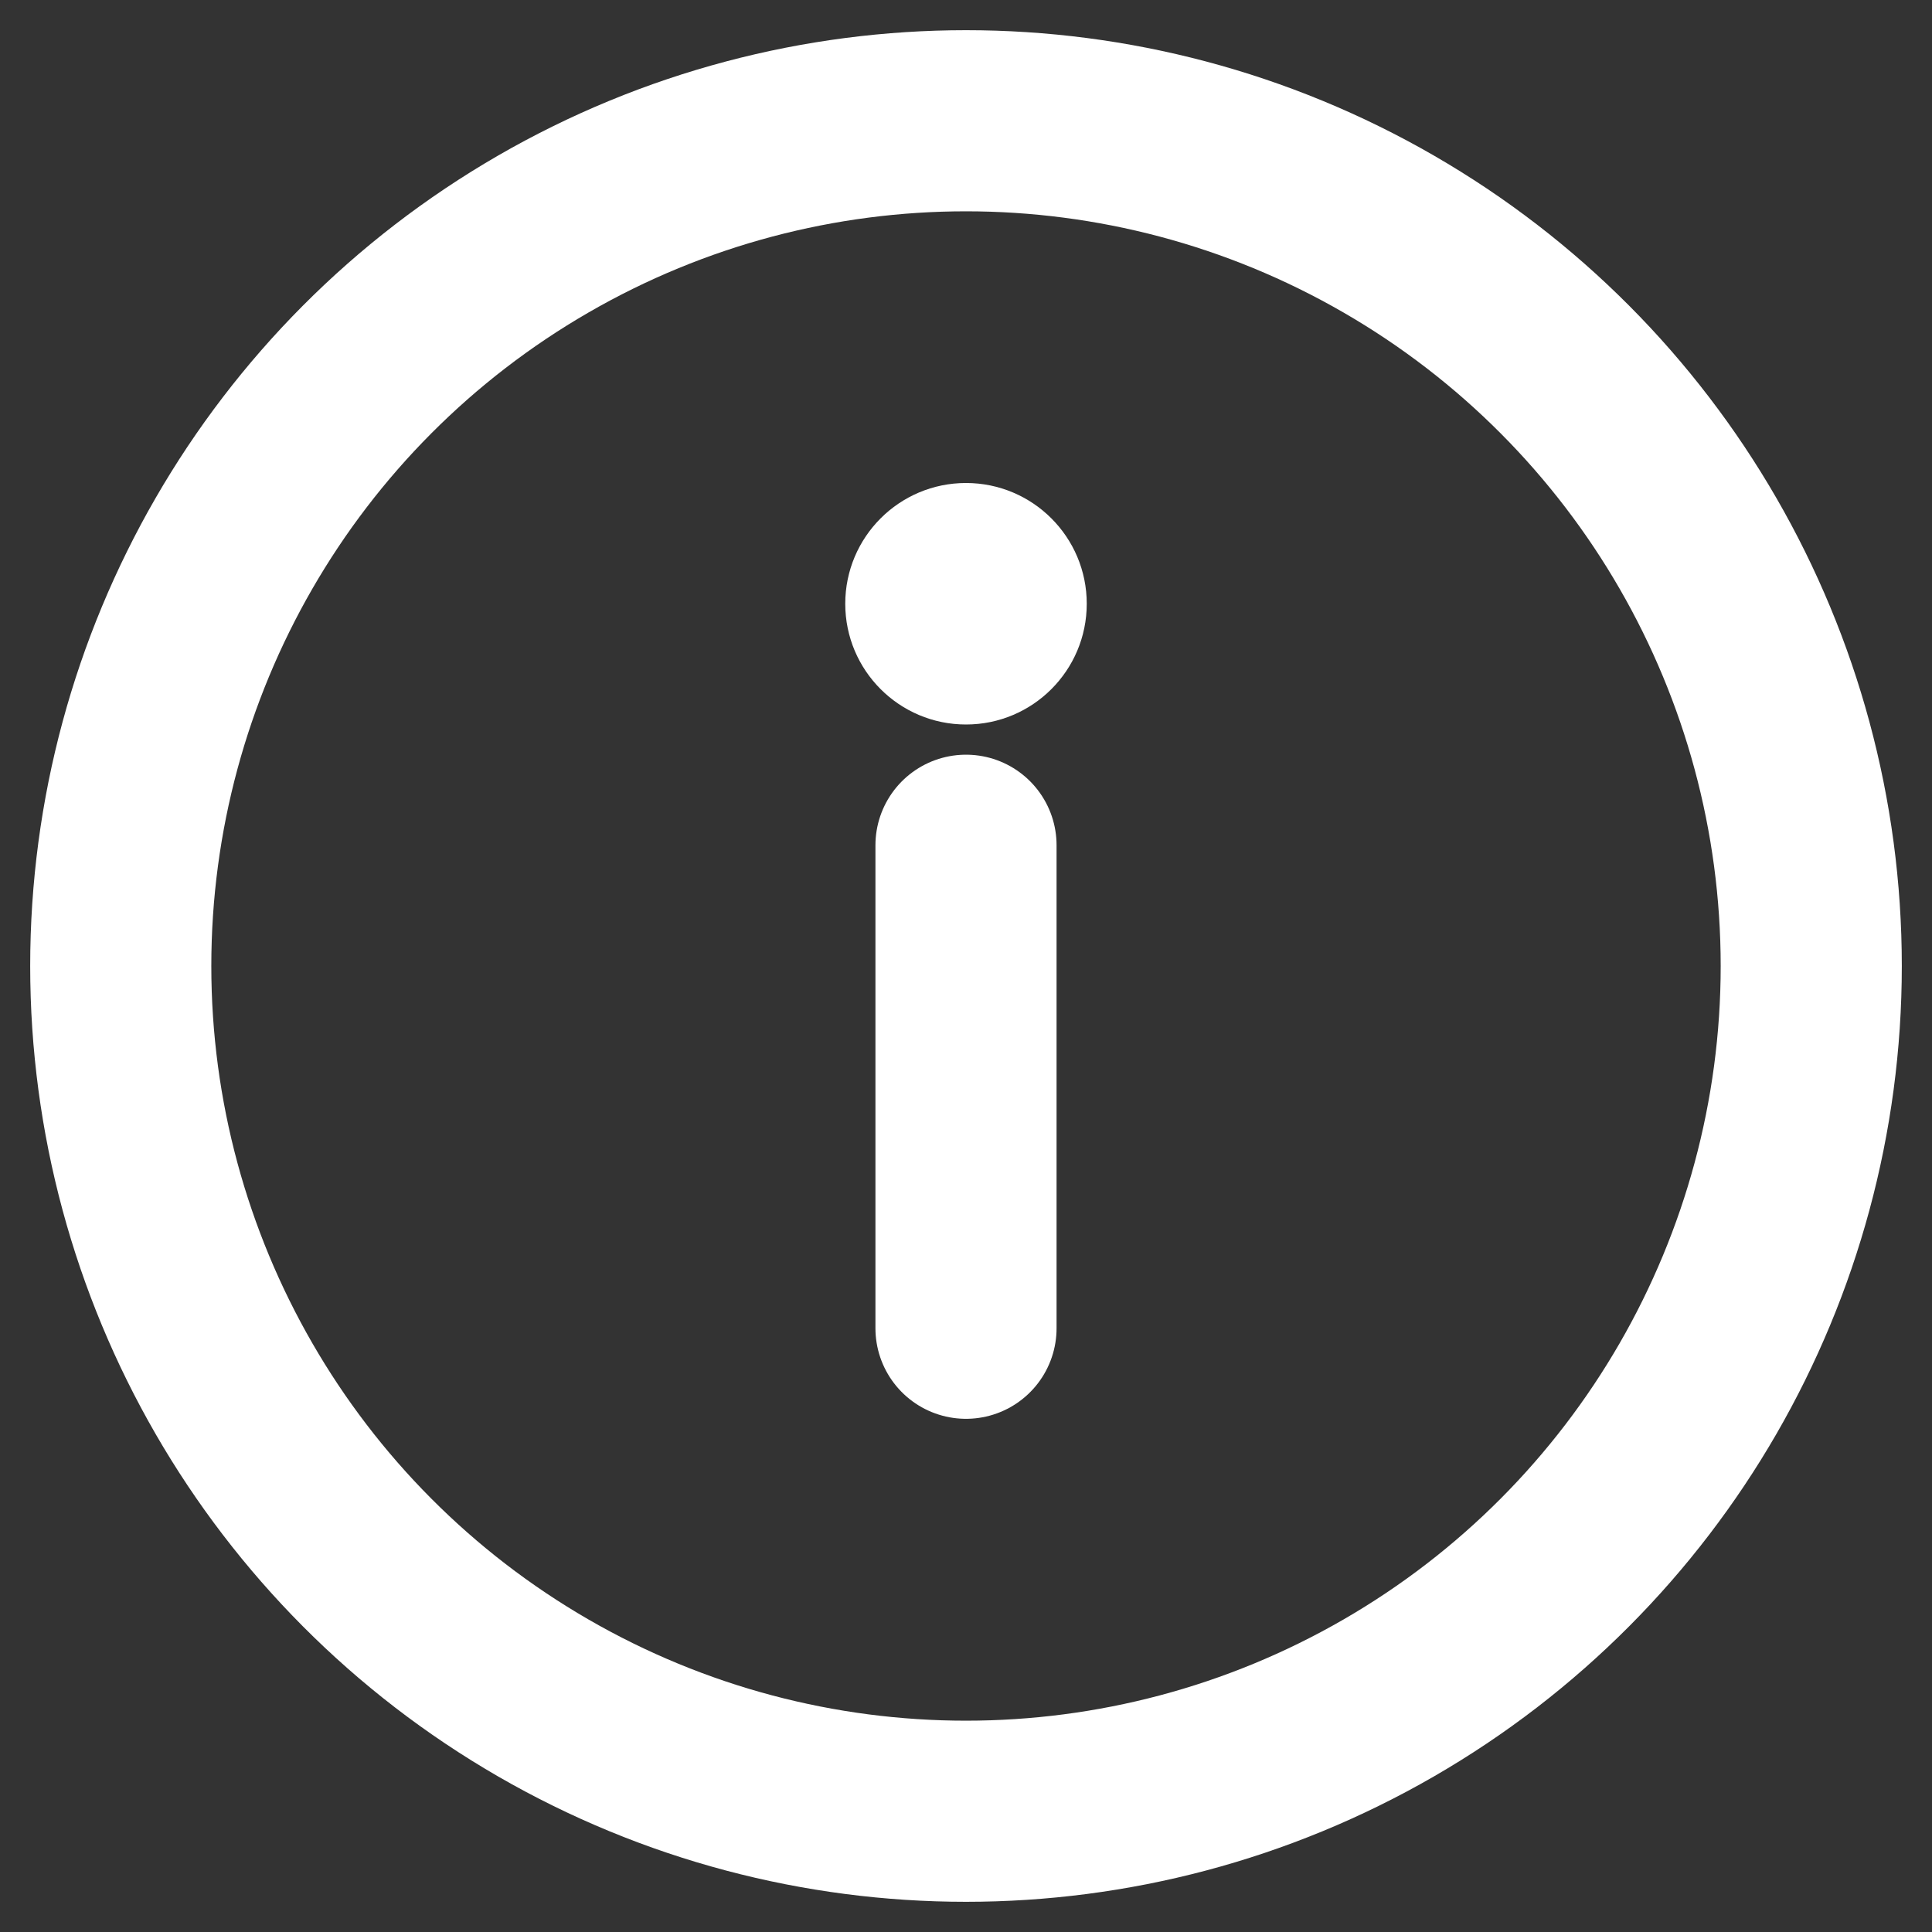 <svg width="16" height="16" viewBox="0 0 16 16" fill="none" xmlns="http://www.w3.org/2000/svg">
  <rect x="0" y="0" width="16" height="16" fill="#333333" stroke="none"/>
  <circle cx="8" cy="8" r="7" stroke="white" stroke-width="1.5" fill="none" />
  <circle cx="8" cy="5" r="1" fill="white" />
  <path d="M8 7v4" stroke="white" stroke-width="1.5" stroke-linecap="round" />
</svg>